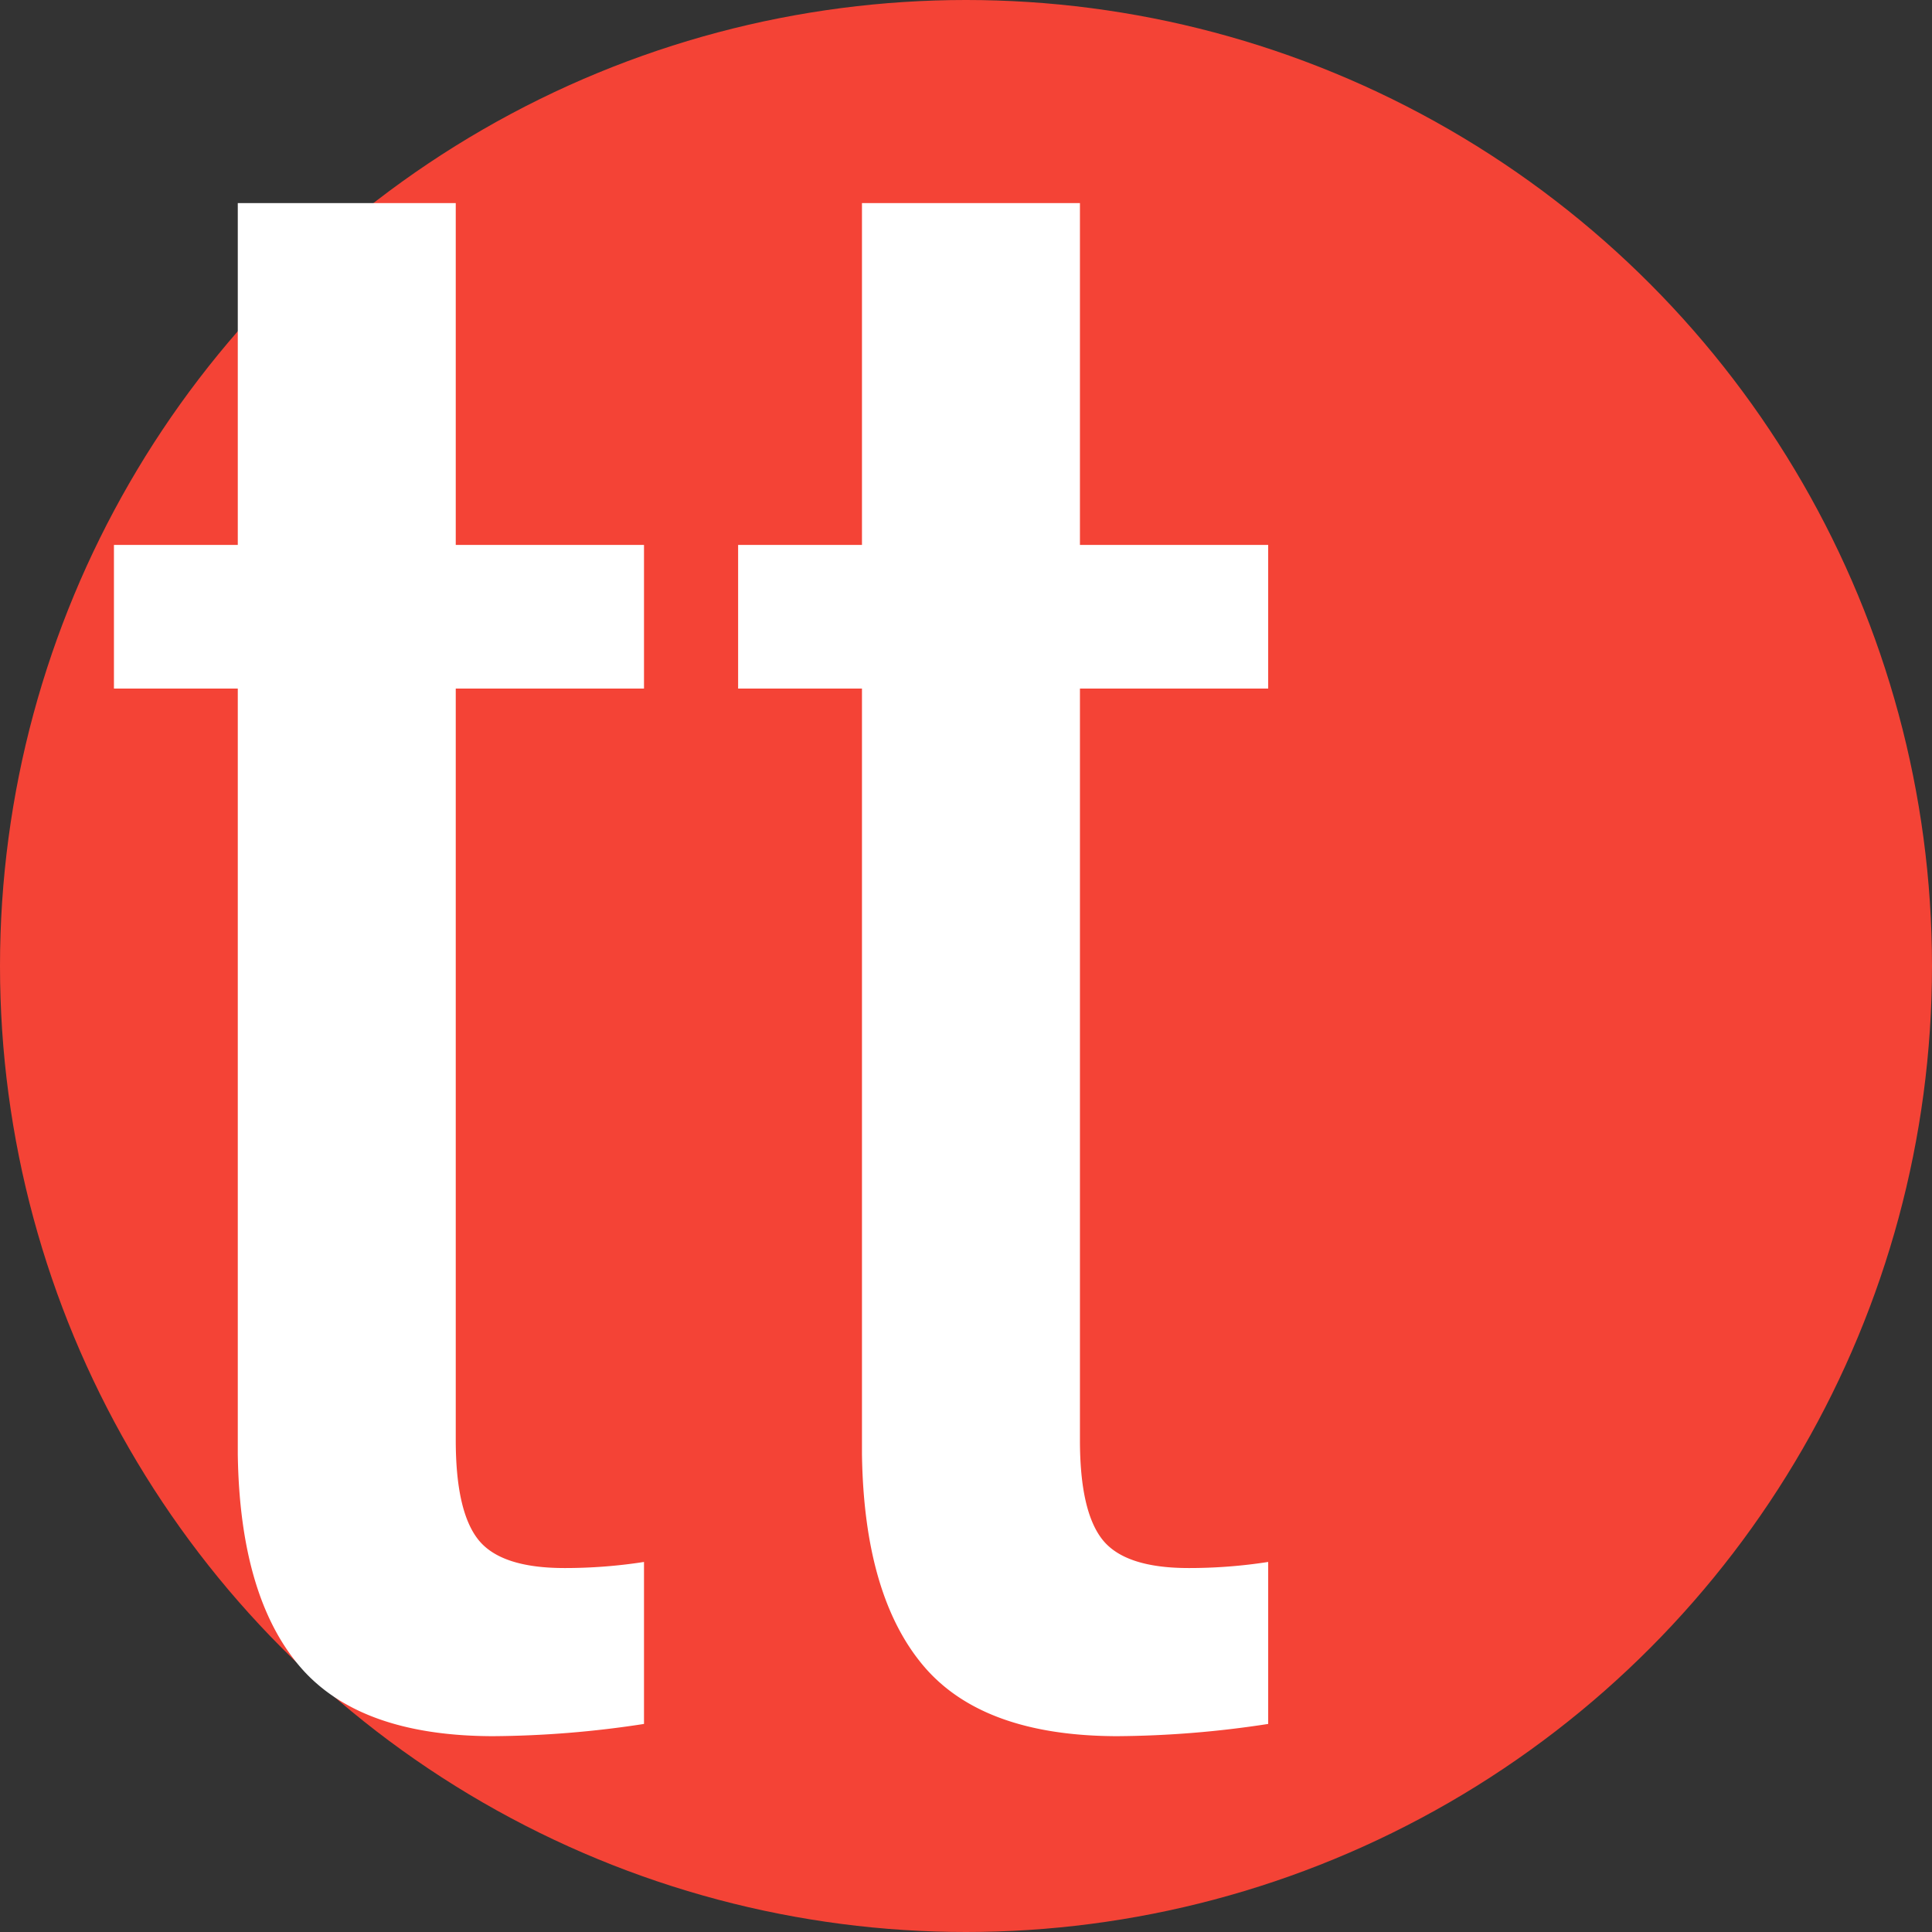 <svg id="Layer_1" data-name="Layer 1" xmlns="http://www.w3.org/2000/svg" viewBox="0 0 390 390"><rect x="0" y="0" width="390" height="390" fill="#333333" stroke="none"/><defs><style>.cls-1{fill:#f44336;}.cls-2{fill:#fff;}</style></defs><title>Artboard 1</title><circle class="cls-1" cx="195" cy="195" r="195"/><path class="cls-2" d="M60.36,336.21Q48.41,322,48,293.56V139H23V110H48V41H92v69h38v29H92V290.7q0,14.36,4.54,20.09t17.35,5.74A103.9,103.9,0,0,0,130,315.3V348a206.65,206.65,0,0,1-30.49,2.47Q72.31,350.42,60.36,336.21Z"/><path class="cls-2" d="M186.36,336.21Q174.41,322,174,293.56V139H149V110h25V41h44v69h38v29H218V290.7q0,14.36,4.54,20.09t17.35,5.74A103.91,103.91,0,0,0,256,315.3V348a206.66,206.66,0,0,1-30.49,2.47Q198.31,350.42,186.36,336.21Z"/></svg>